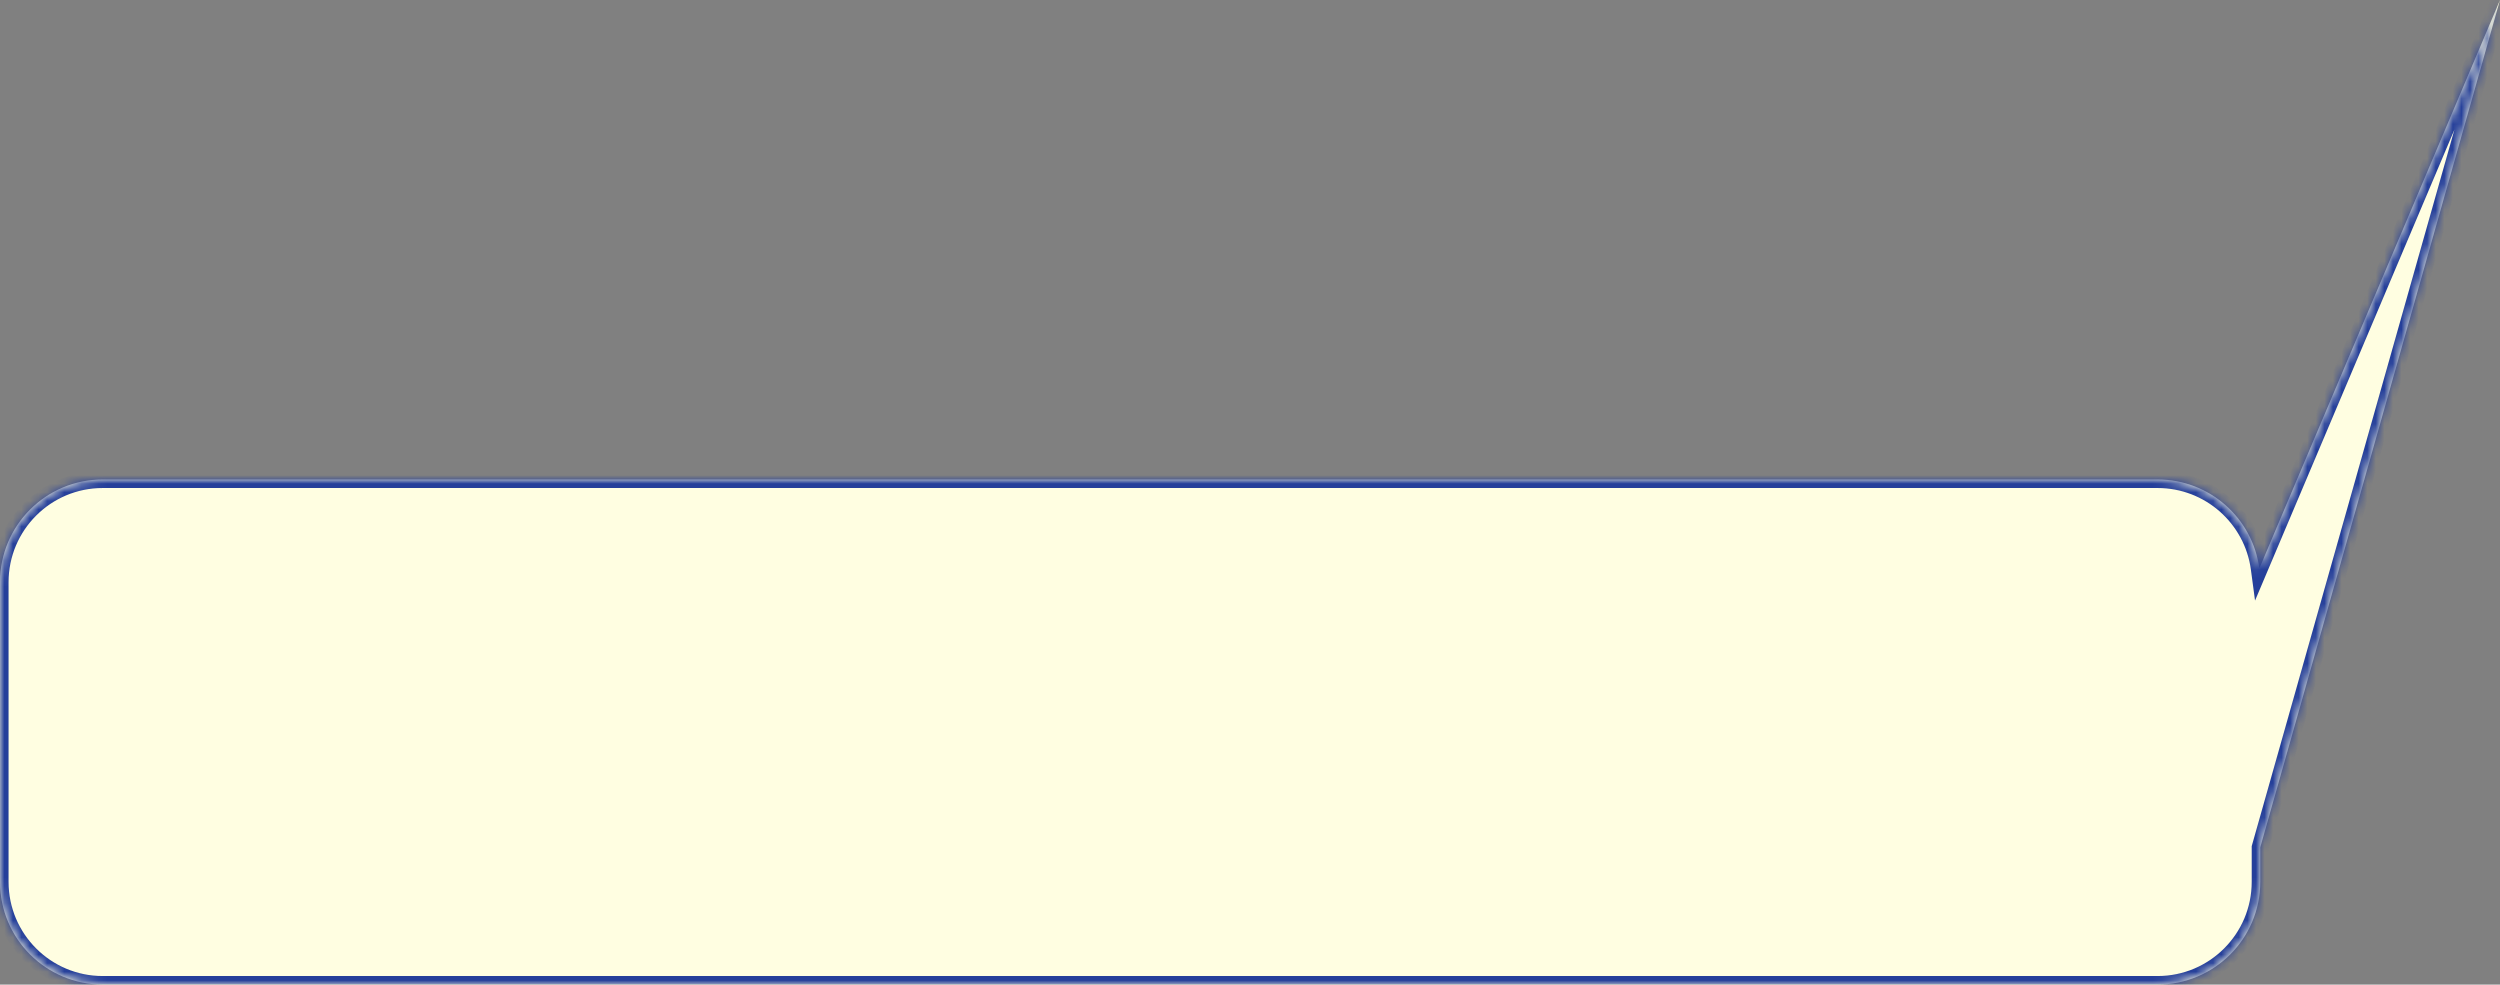 <svg width="292" height="115" viewBox="0 0 292 115" fill="none" xmlns="http://www.w3.org/2000/svg">
<rect x="0" y="0" width="292" height="115" fill="#808080" stroke="none"/>
<mask id="path-1-inside-1" fill="white">
<path fill-rule="evenodd" clip-rule="evenodd" d="M263.893 66.391L292 0L264 98.966V103C264 109.627 258.627 115 252 115H12C5.373 115 0 109.627 0 103V68C0 61.373 5.373 56 12 56H252C258.082 56 263.107 60.524 263.893 66.391Z"/>
</mask>
<path fill-rule="evenodd" clip-rule="evenodd" d="M263.893 66.391L292 0L264 98.966V103C264 109.627 258.627 115 252 115H12C5.373 115 0 109.627 0 103V68C0 61.373 5.373 56 12 56H252C258.082 56 263.107 60.524 263.893 66.391Z" fill="#FFFEE1"/>
<path d="M292 0L292.962 0.272L291.079 -0.39L292 0ZM263.893 66.391L262.902 66.523L263.388 70.149L264.814 66.781L263.893 66.391ZM264 98.966L263.038 98.693L263 98.827V98.966H264ZM291.079 -0.39L262.972 66.001L264.814 66.781L292.921 0.39L291.079 -0.39ZM264.962 99.238L292.962 0.272L291.038 -0.272L263.038 98.693L264.962 99.238ZM263 98.966V103H265V98.966H263ZM263 103C263 109.075 258.075 114 252 114V116C259.18 116 265 110.18 265 103H263ZM252 114H12V116H252V114ZM12 114C5.925 114 1 109.075 1 103H-1C-1 110.18 4.82 116 12 116V114ZM1 103V68H-1V103H1ZM1 68C1 61.925 5.925 57 12 57V55C4.82 55 -1 60.82 -1 68H1ZM12 57H252V55H12V57ZM252 57C257.574 57 262.181 61.147 262.902 66.523L264.884 66.258C264.032 59.901 258.589 55 252 55V57Z" fill="#253F9A" mask="url(#path-1-inside-1)"/>
</svg>
